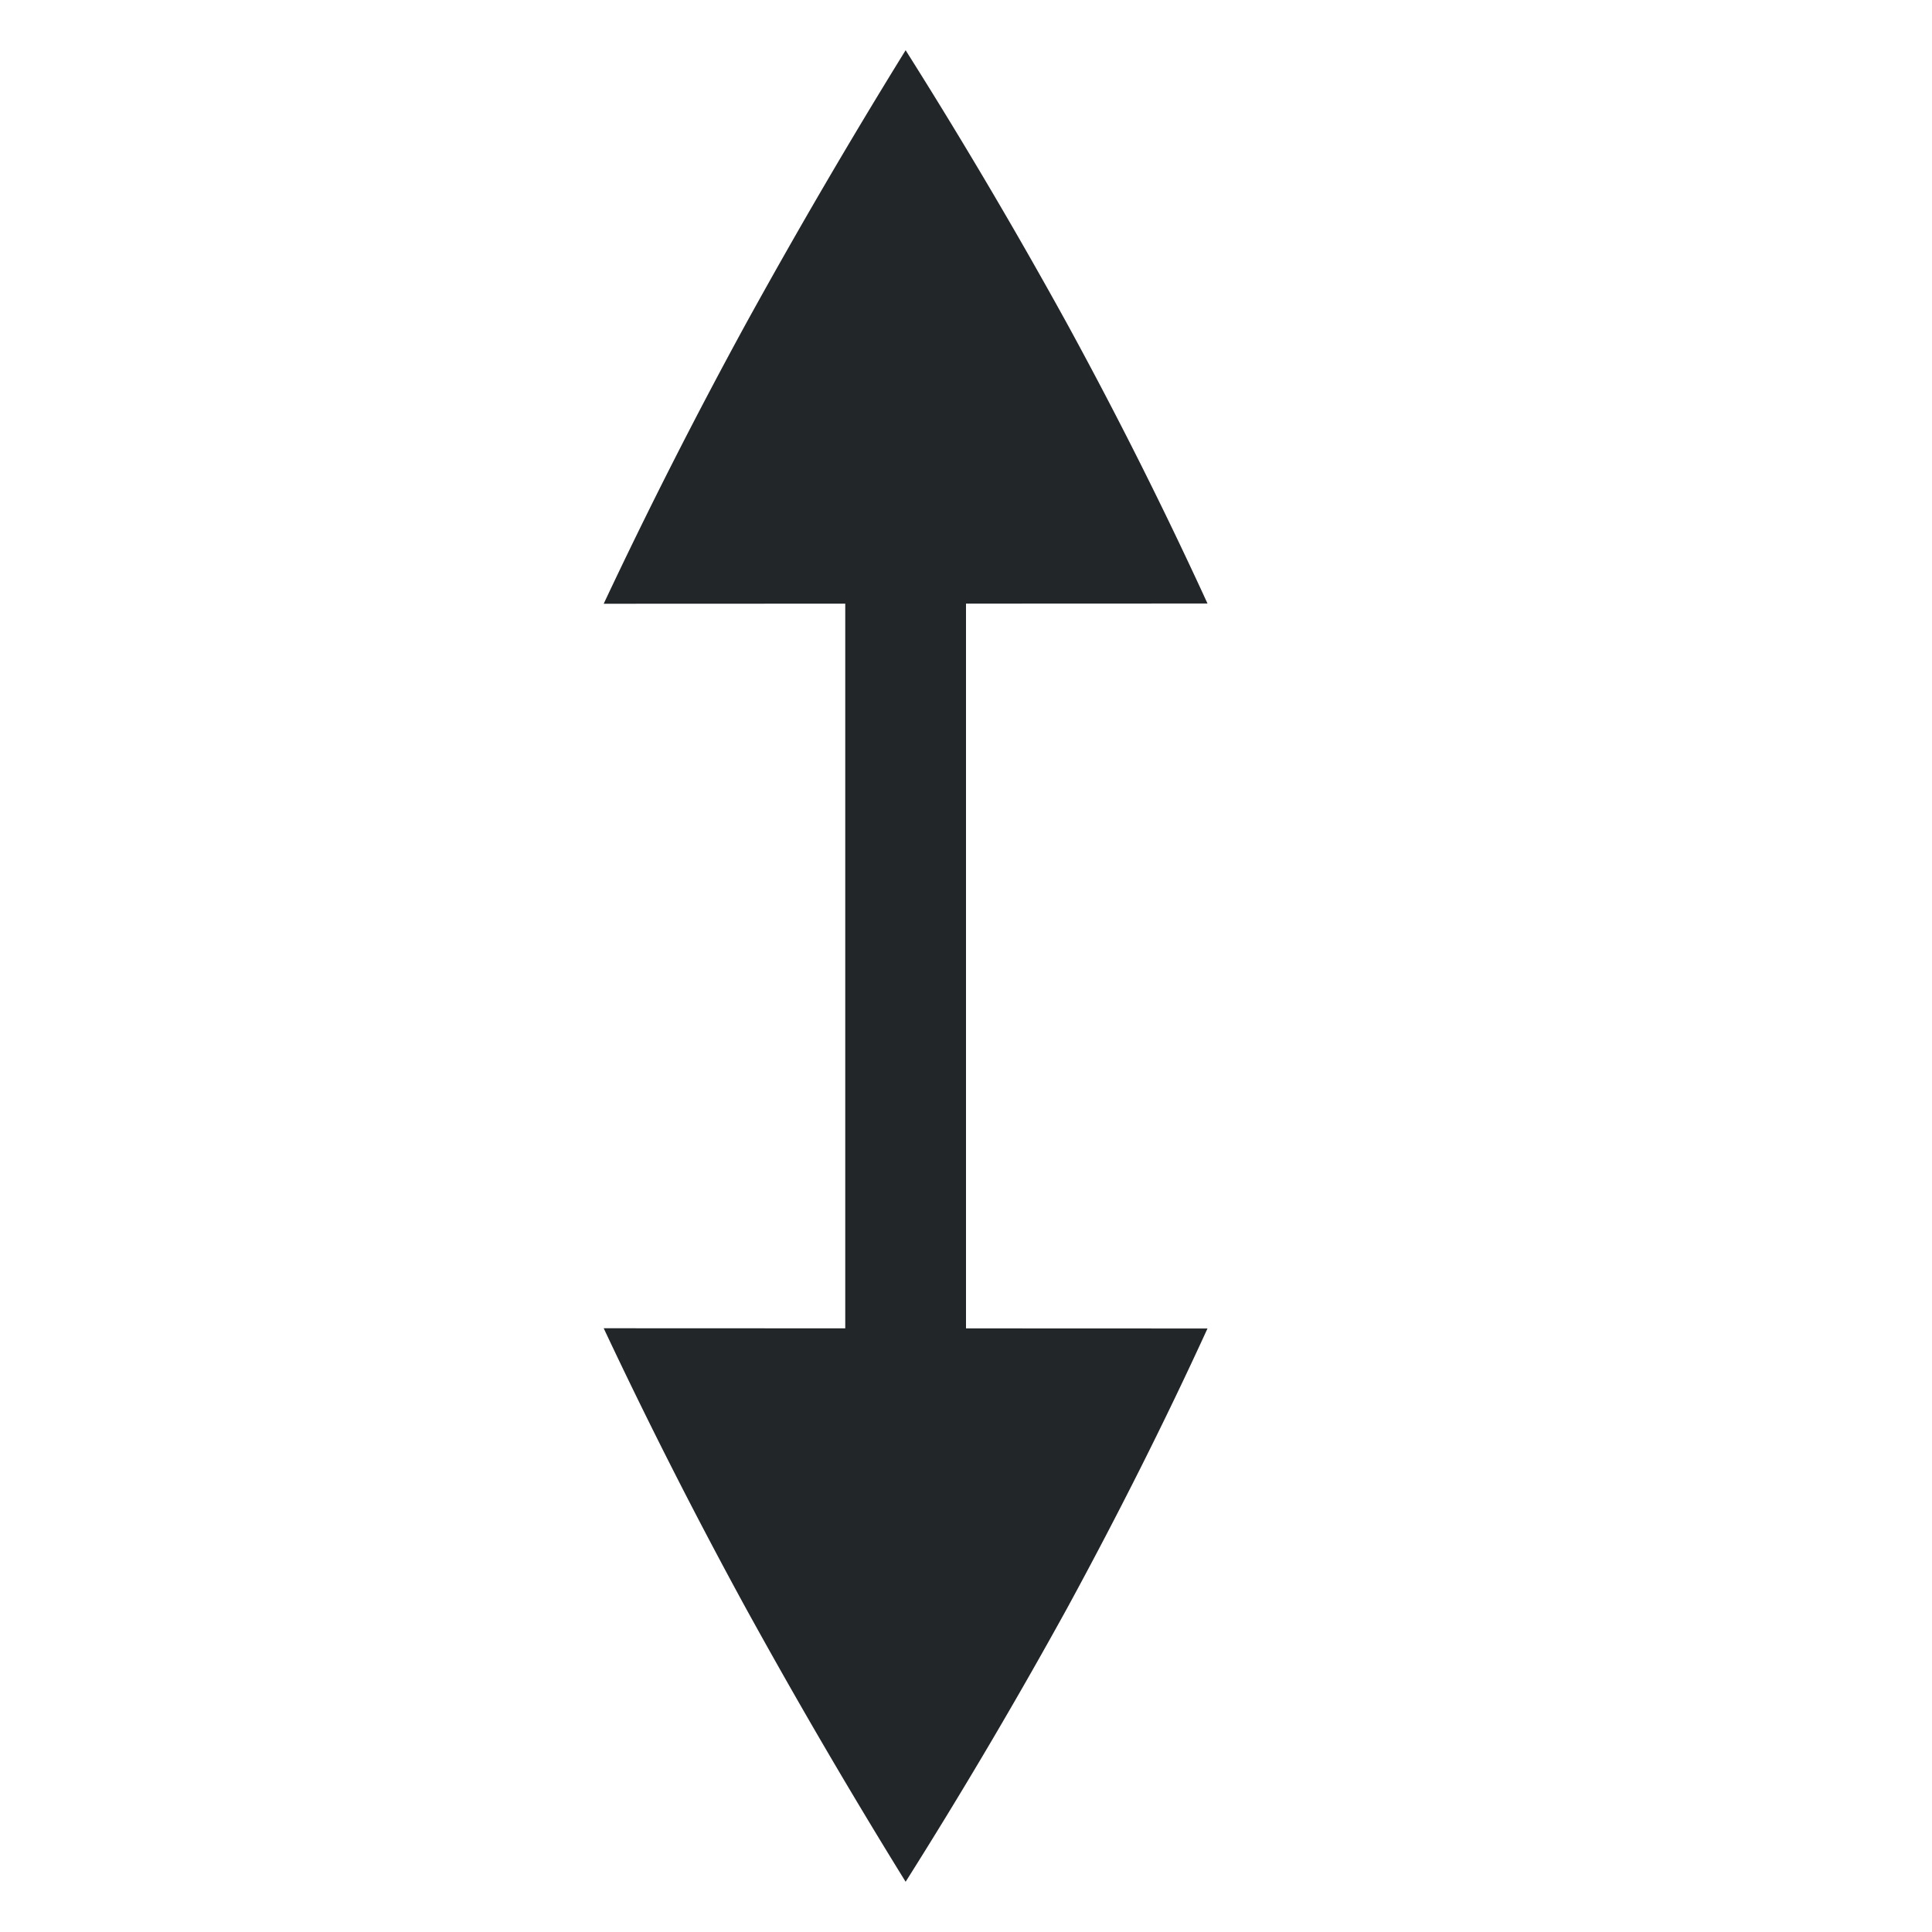 <svg height="16" width="16" xmlns="http://www.w3.org/2000/svg">
    <g color="#000" fill="#232629">
        <path d="M7 3h1v10H7z" font-family="sans-serif" font-weight="400" overflow="visible" style="line-height:normal;font-variant-ligatures:none;font-variant-position:normal;font-variant-caps:normal;font-variant-numeric:normal;font-variant-alternates:normal;font-feature-settings:normal;text-indent:0;text-align:start;text-decoration-line:none;text-decoration-style:solid;text-decoration-color:#000;text-transform:none;shape-padding:0;isolation:auto;mix-blend-mode:normal;marker:none" white-space="normal"/>
        <path d="M5 11l5 .002c-.348.76-.737 1.535-1.166 2.323A44.06 44.06 0 0 1 7.5 15.584a51.555 51.555 0 0 1-1.32-2.26A43.084 43.084 0 0 1 5 11.001zM5 5l5-.002a36.975 36.975 0 0 0-1.166-2.323A44.06 44.06 0 0 0 7.5.416a52.149 52.149 0 0 0-1.32 2.26A43.18 43.18 0 0 0 5 4.999z" overflow="visible" style="marker:none"/>
    </g>
</svg>
